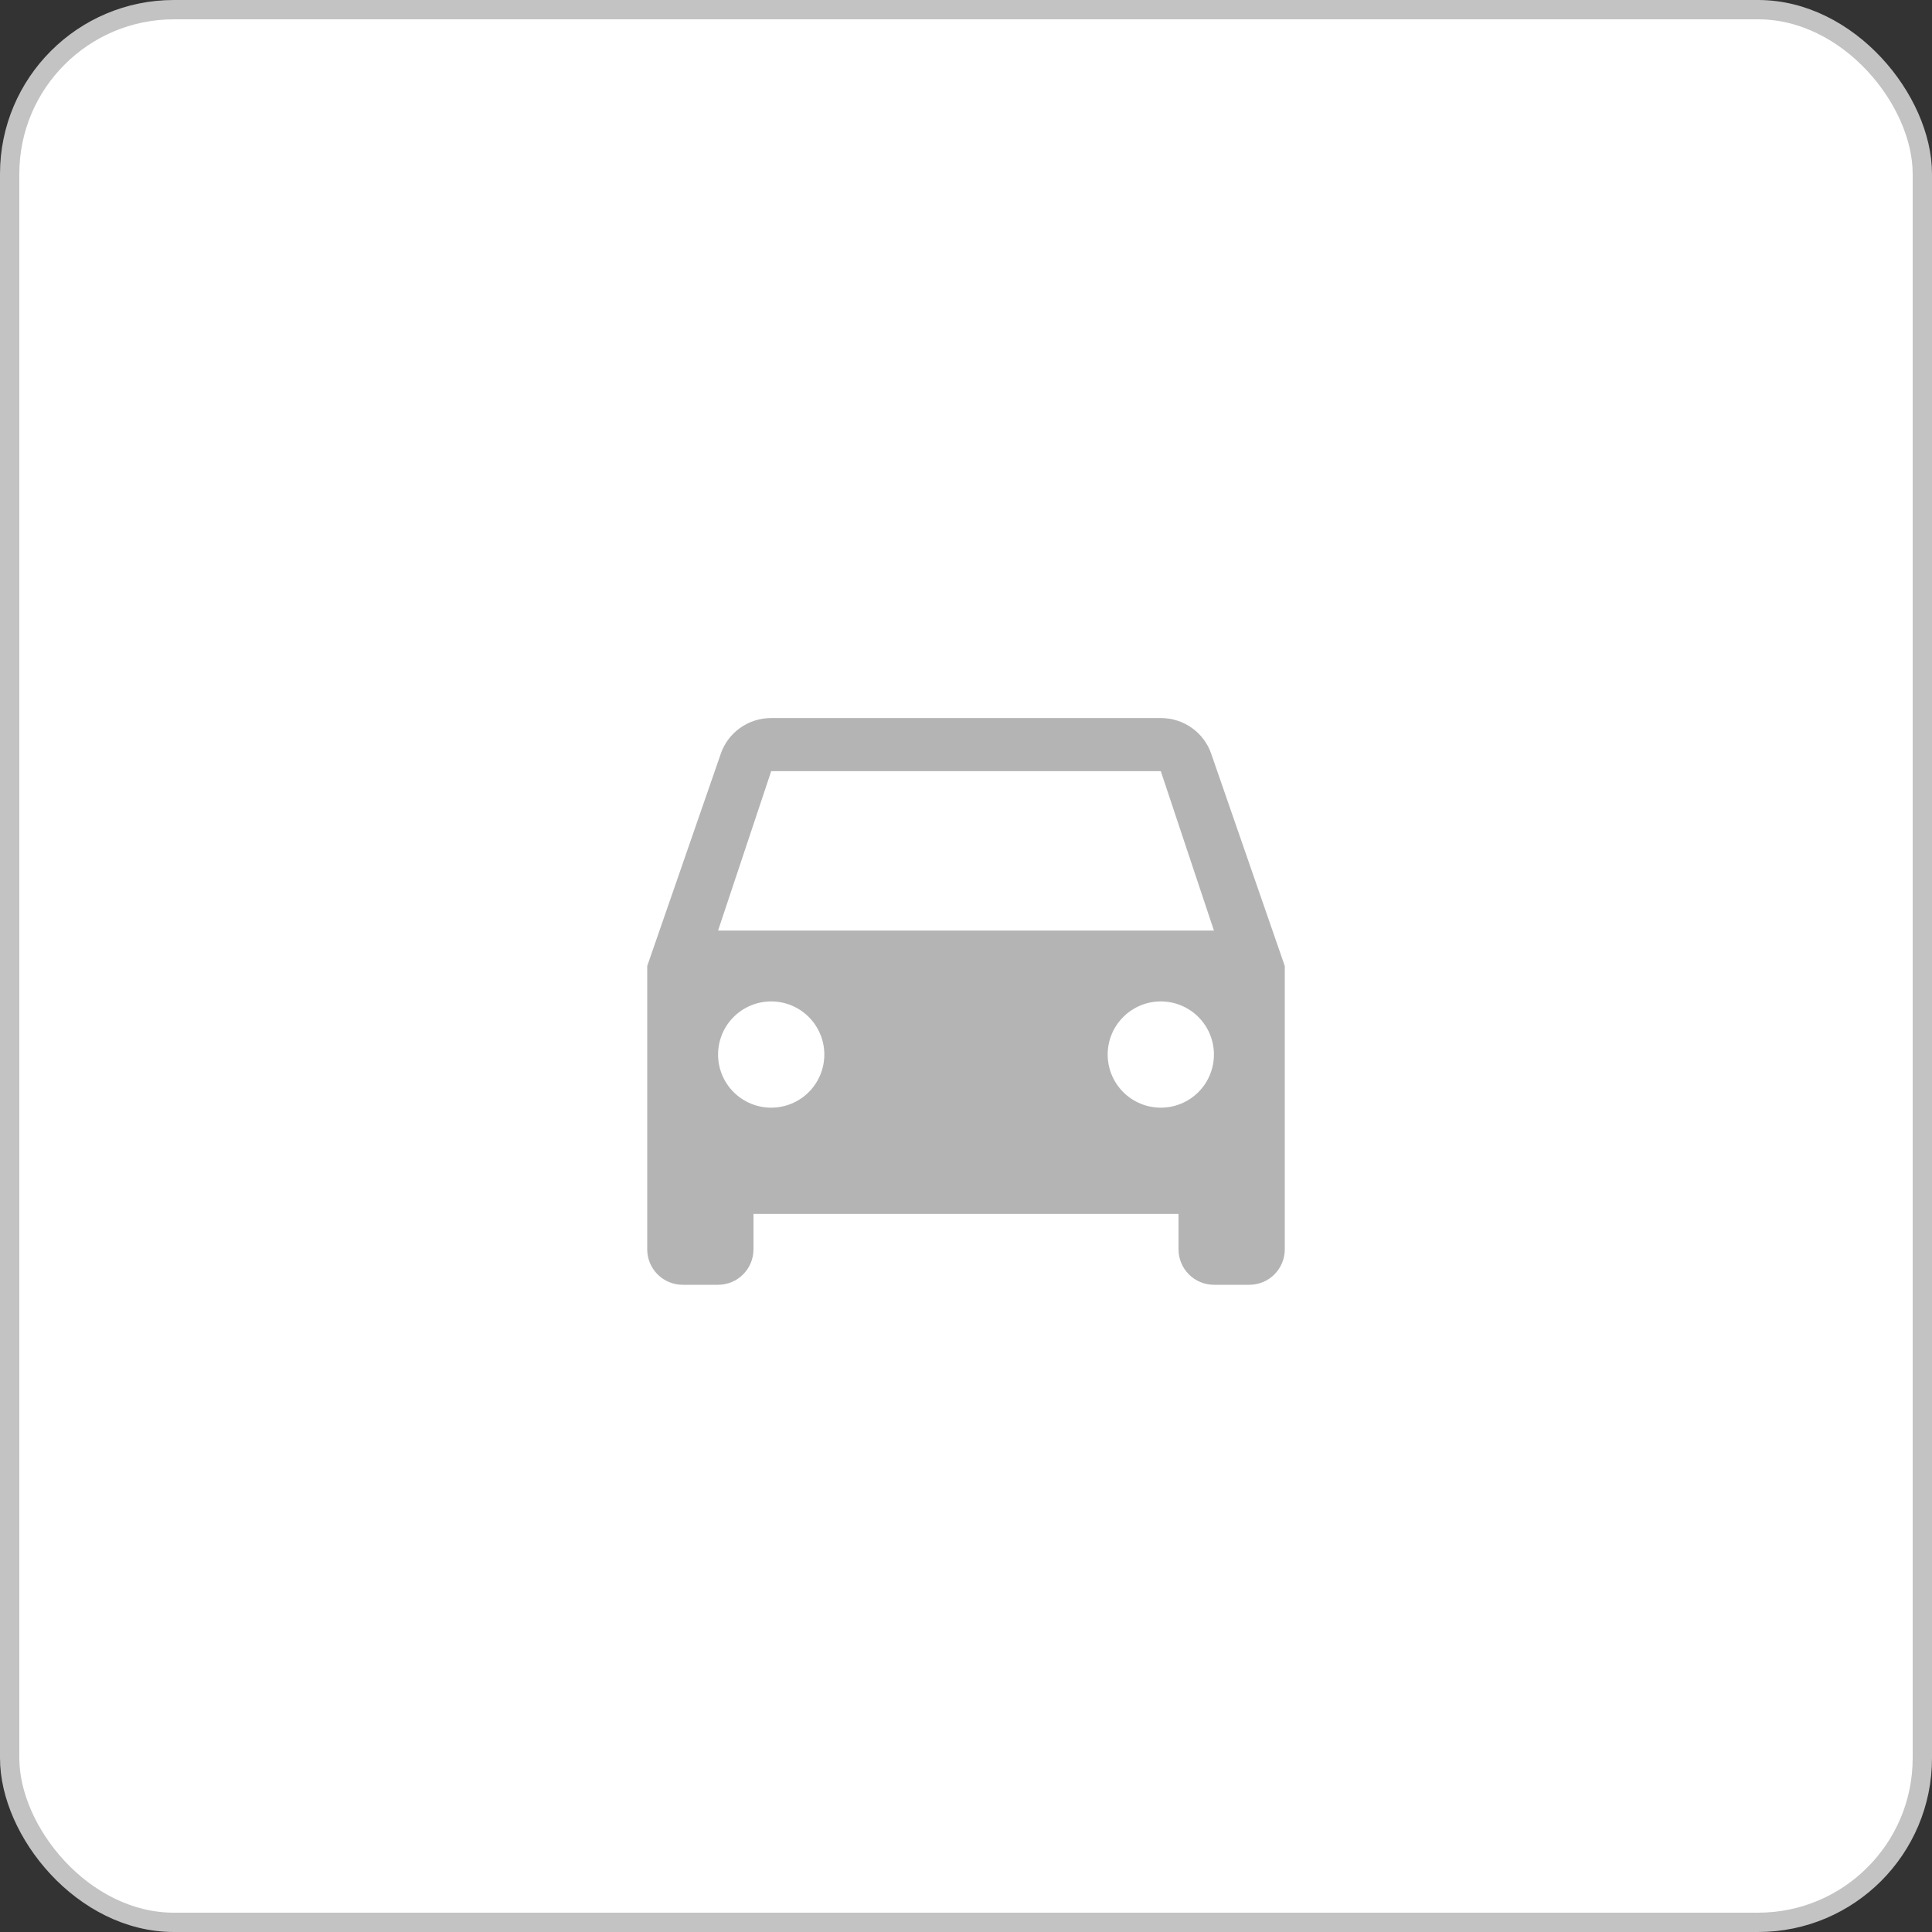 <svg width="100" height="100" viewBox="0 0 100 100" fill="none" xmlns="http://www.w3.org/2000/svg">
<rect x="0" y="0" width="100" height="100" fill="#333333" stroke="none"/>
<rect x="0.5" y="0.5" width="99" height="99" rx="8.5" fill="white"/>
<rect x="0.5" y="0.5" width="99" height="99" rx="8.5" stroke="#C3C3C3"/>
<path d="M37.167 48.166L39.917 39.916H60.083L62.833 48.166M60.083 57.333C59.354 57.333 58.654 57.043 58.139 56.528C57.623 56.012 57.333 55.312 57.333 54.583C57.333 53.854 57.623 53.154 58.139 52.639C58.654 52.123 59.354 51.833 60.083 51.833C60.813 51.833 61.512 52.123 62.028 52.639C62.544 53.154 62.833 53.854 62.833 54.583C62.833 55.312 62.544 56.012 62.028 56.528C61.512 57.043 60.813 57.333 60.083 57.333ZM39.917 57.333C39.187 57.333 38.488 57.043 37.972 56.528C37.456 56.012 37.167 55.312 37.167 54.583C37.167 53.854 37.456 53.154 37.972 52.639C38.488 52.123 39.187 51.833 39.917 51.833C40.646 51.833 41.346 52.123 41.861 52.639C42.377 53.154 42.667 53.854 42.667 54.583C42.667 55.312 42.377 56.012 41.861 56.528C41.346 57.043 40.646 57.333 39.917 57.333ZM62.687 39C62.32 37.937 61.293 37.166 60.083 37.166H39.917C38.707 37.166 37.68 37.937 37.313 39L33.5 50V64.666C33.5 65.153 33.693 65.619 34.037 65.963C34.381 66.307 34.847 66.5 35.333 66.5H37.167C37.653 66.5 38.119 66.307 38.463 65.963C38.807 65.619 39 65.153 39 64.666V62.833H61V64.666C61 65.153 61.193 65.619 61.537 65.963C61.881 66.307 62.347 66.5 62.833 66.5H64.667C65.153 66.5 65.619 66.307 65.963 65.963C66.307 65.619 66.5 65.153 66.5 64.666V50L62.687 39Z" fill="#B4B4B4"/>
</svg>
